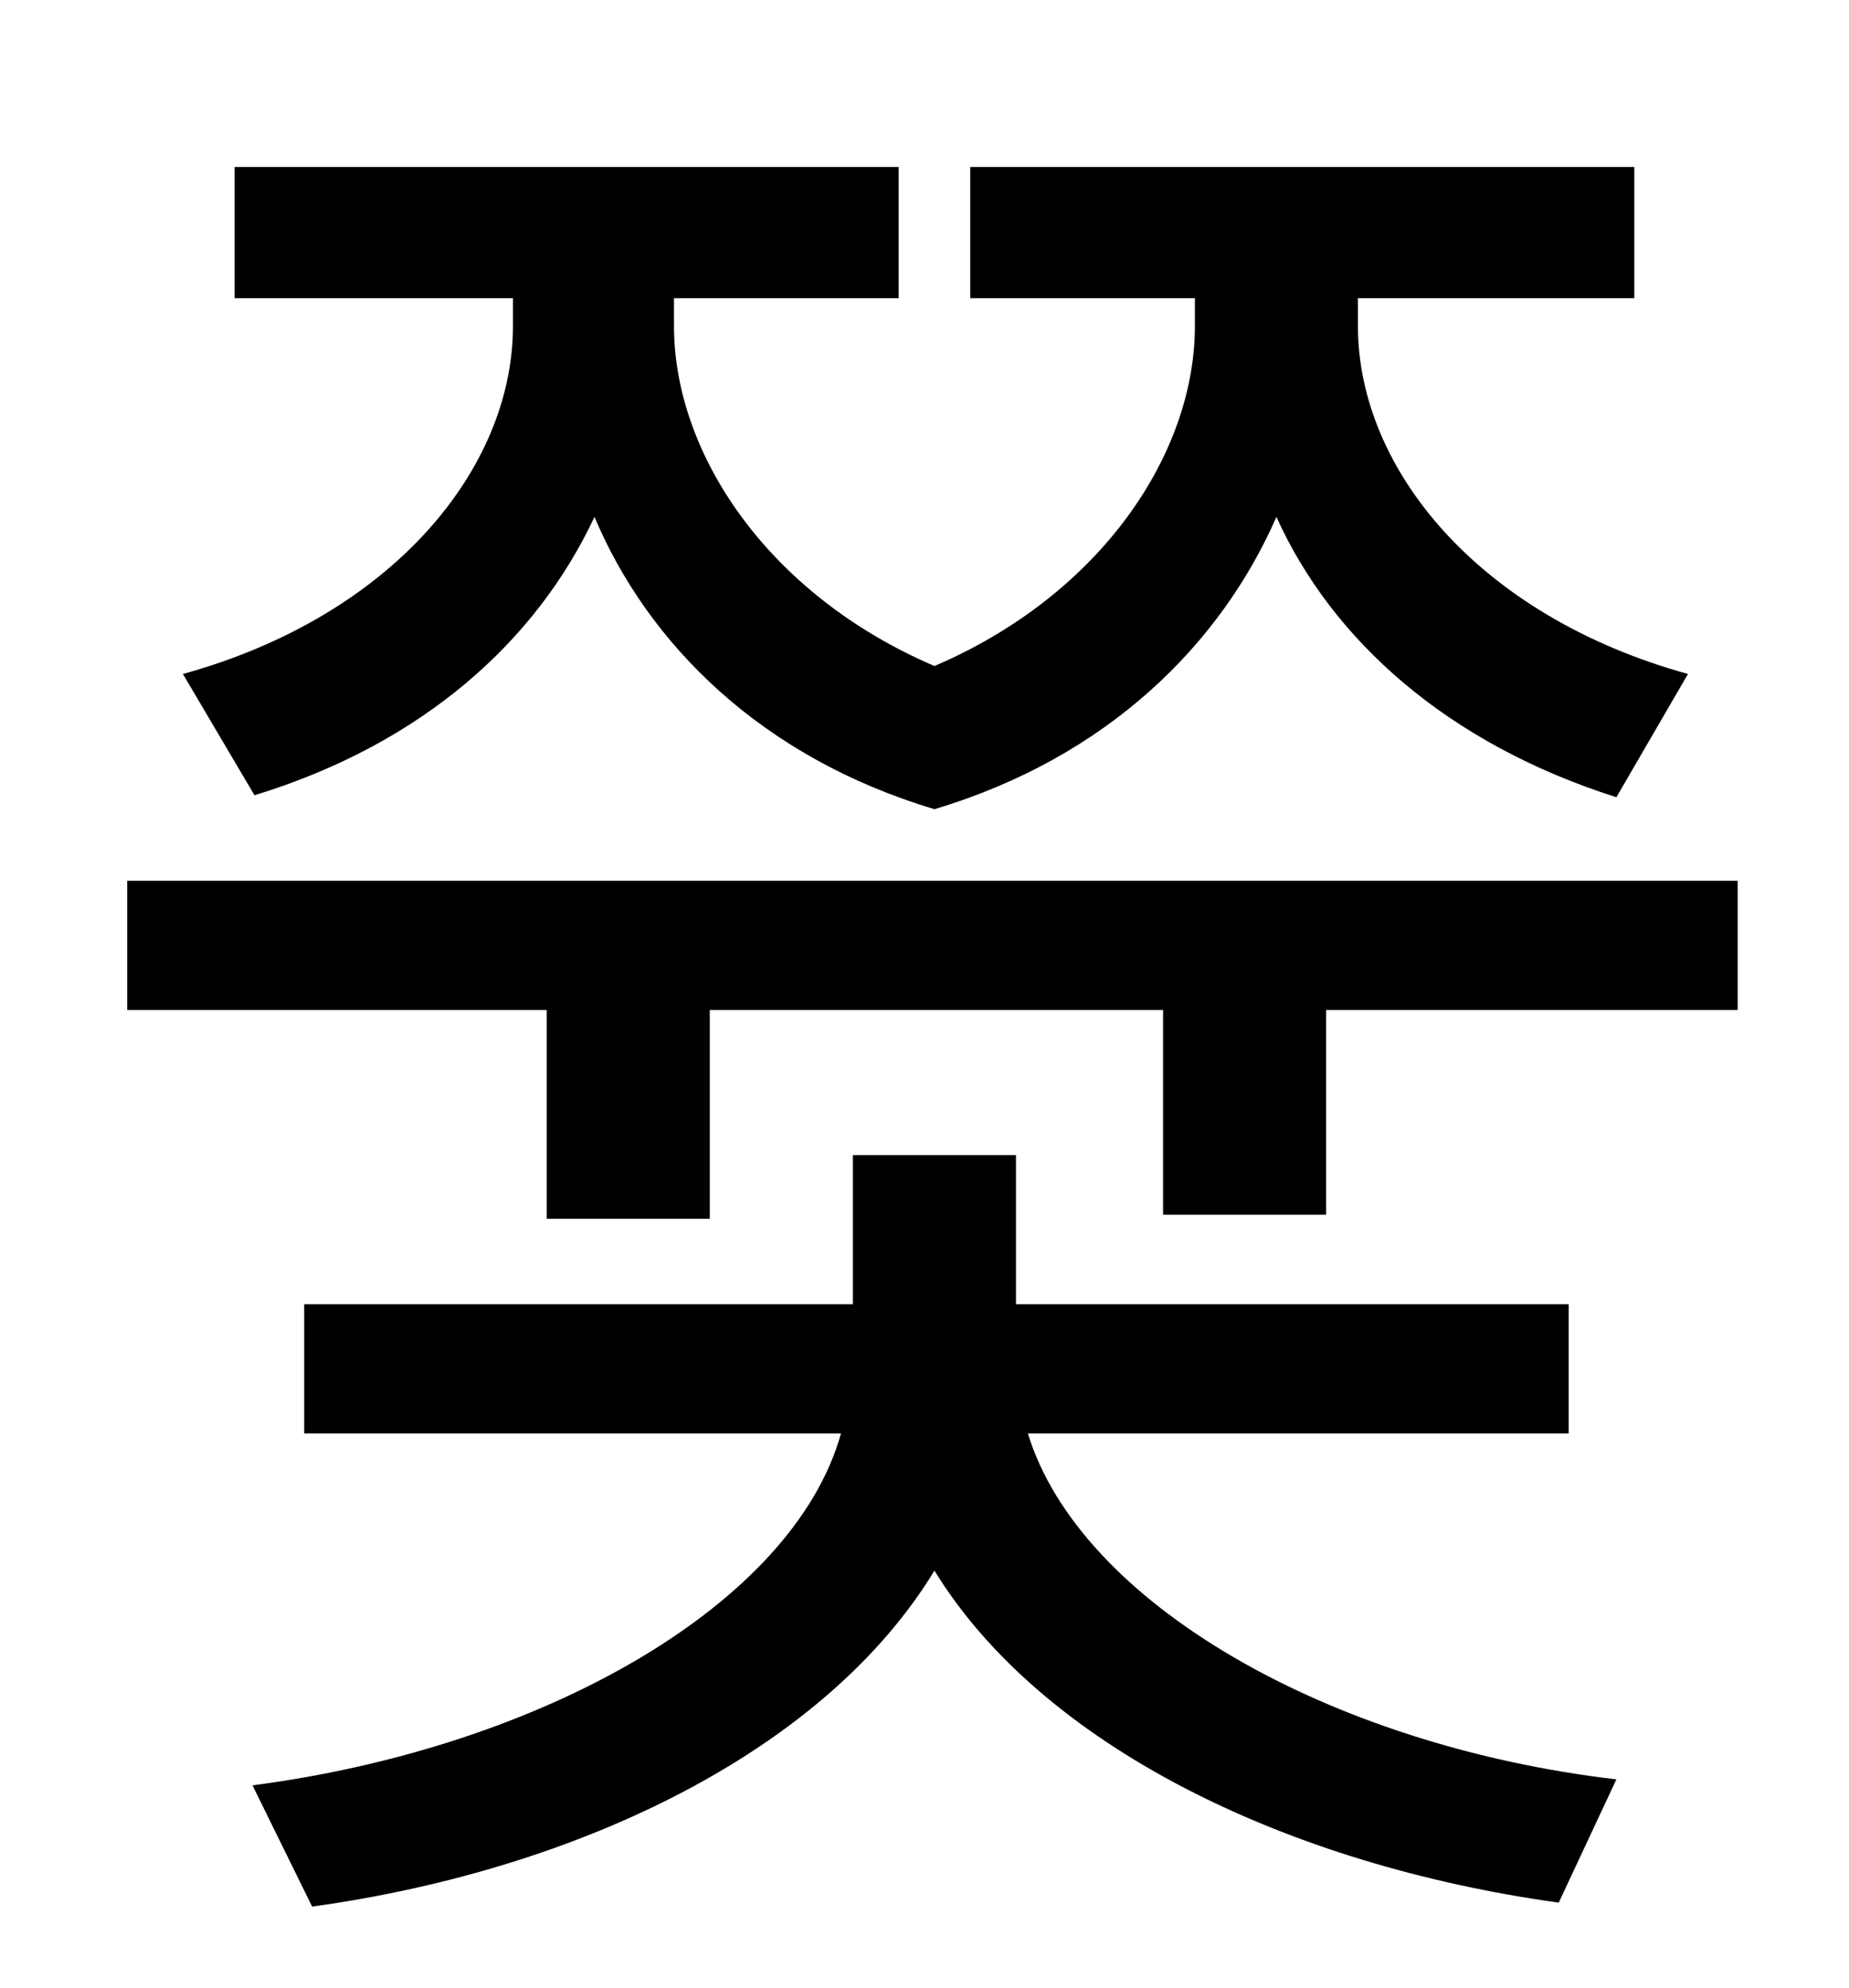 <?xml version="1.0" standalone="no"?>
<!DOCTYPE svg PUBLIC "-//W3C//DTD SVG 1.1//EN" "http://www.w3.org/Graphics/SVG/1.1/DTD/svg11.dtd" >
<svg xmlns="http://www.w3.org/2000/svg" xmlns:xlink="http://www.w3.org/1999/xlink" version="1.1" viewBox="-10 0 930 1000">
   <path fill="currentColor"
d="M118 400l-36 -61c105 -29 166 -103 166 -175v-14h-140v-66h334v66h-113v14c0 64 47 135 131 171c84 -36 131 -107 131 -171v-14h-113v-66h334v66h-139v14c0 72 61 146 166 175l-36 62c-85 -27 -143 -79 -171 -141c-28 64 -85 121 -172 147c-87 -26 -144 -83 -171 -147
c-29 62 -86 114 -171 140zM779 721h-272c26 85 151 157 296 174l-29 62c-137 -19 -260 -79 -314 -167c-54 89 -176 150 -313 169l-30 -61c146 -19 272 -91 296 -177h-270v-65h276v-75h82v75h278v65zM54 443h810v65h-207v103h-82v-103h-228v105h-82v-105h-211v-65z" />
</svg>
